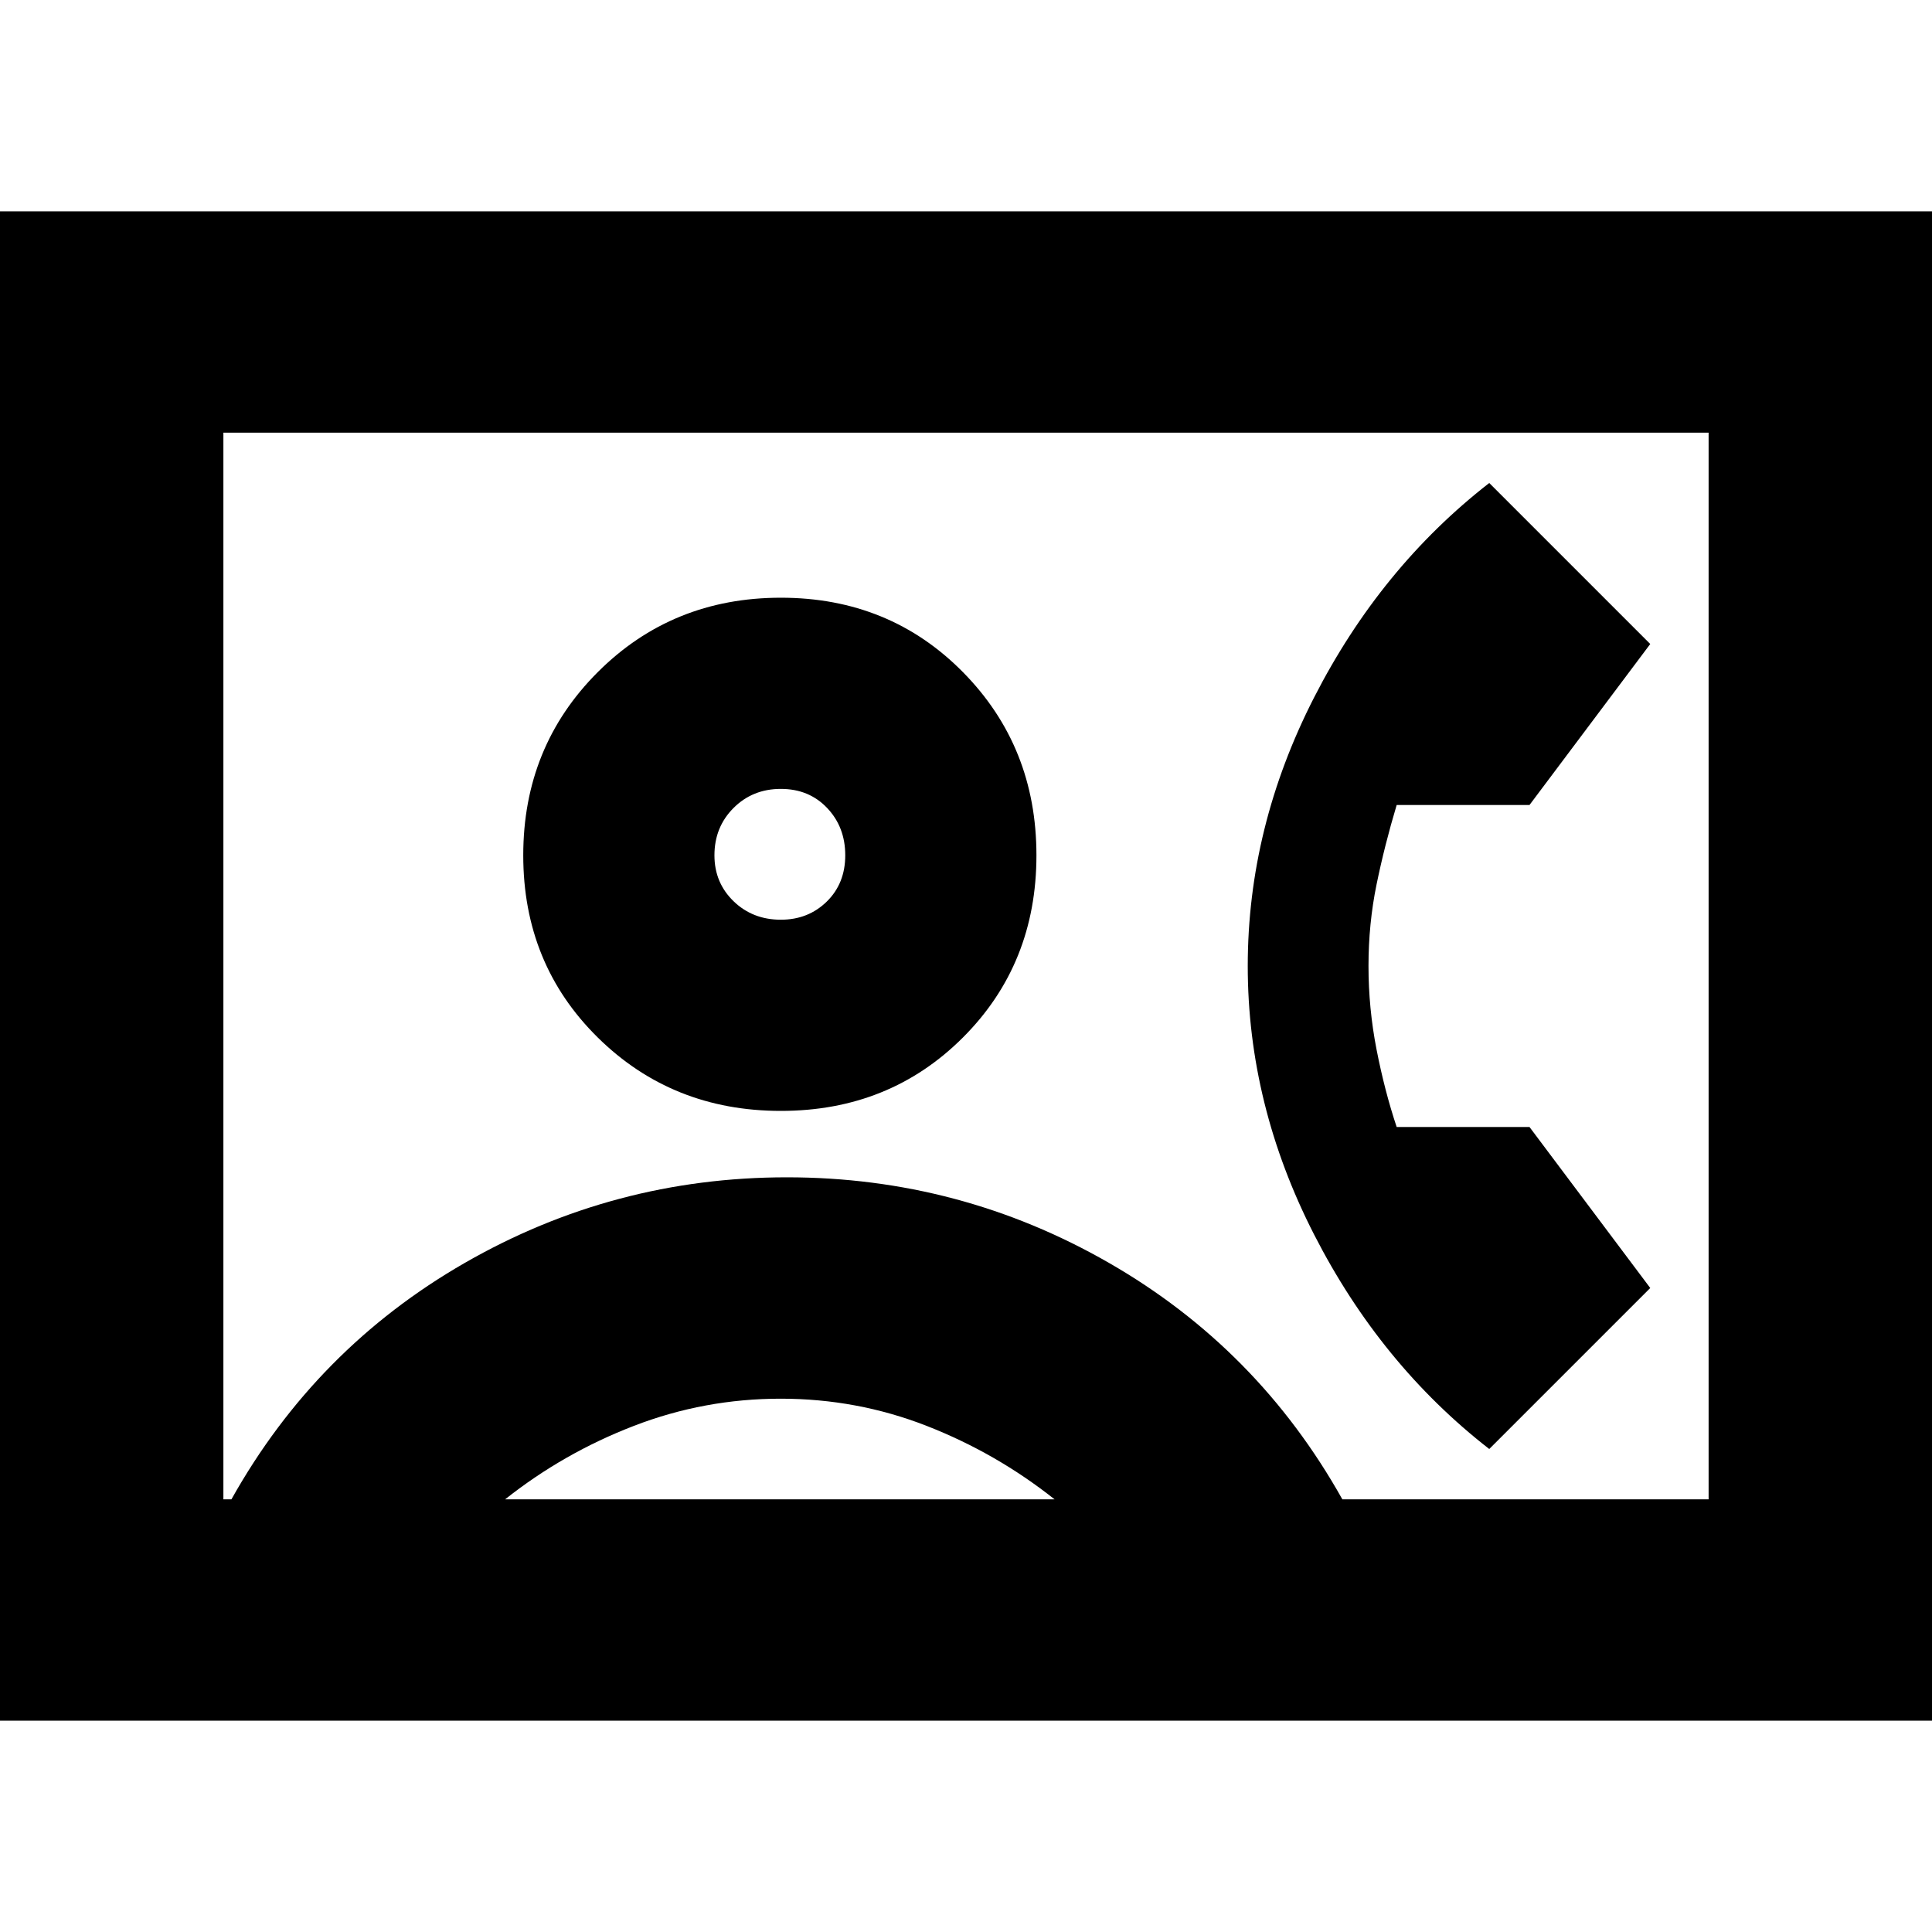 <svg xmlns="http://www.w3.org/2000/svg" height="24" viewBox="0 -960 960 960" width="24"><path d="m740-240 80-80-60-80h-66q-6-18-10-38.5t-4-41.5q0-21 4-40.5t10-39.5h66l60-80-80-80q-54 42-87 106.5T620-480q0 69 33 133.5T740-240ZM0-105v-750h960v750H0Zm667-110h182v-530H111v530h4q42-75 116-117.5T391-375q86 0 160 42.5T667-215ZM388-408q54 0 90.5-36.5T515-535q0-54-36.5-91T388-663q-54 0-91 37t-37 91q0 54 37 90.5t91 36.5ZM251-215h273q-29-23-63.577-36.5t-72.5-13.5Q350-265 315-251.5T251-215Zm137-288q-14.025 0-23.513-9.2Q355-521.4 355-535q0-14.025 9.482-23.513 9.483-9.487 23.5-9.487Q402-568 411-558.518q9 9.483 9 23.5Q420-521 410.8-512t-22.8 9Zm92 23Z"/></svg>